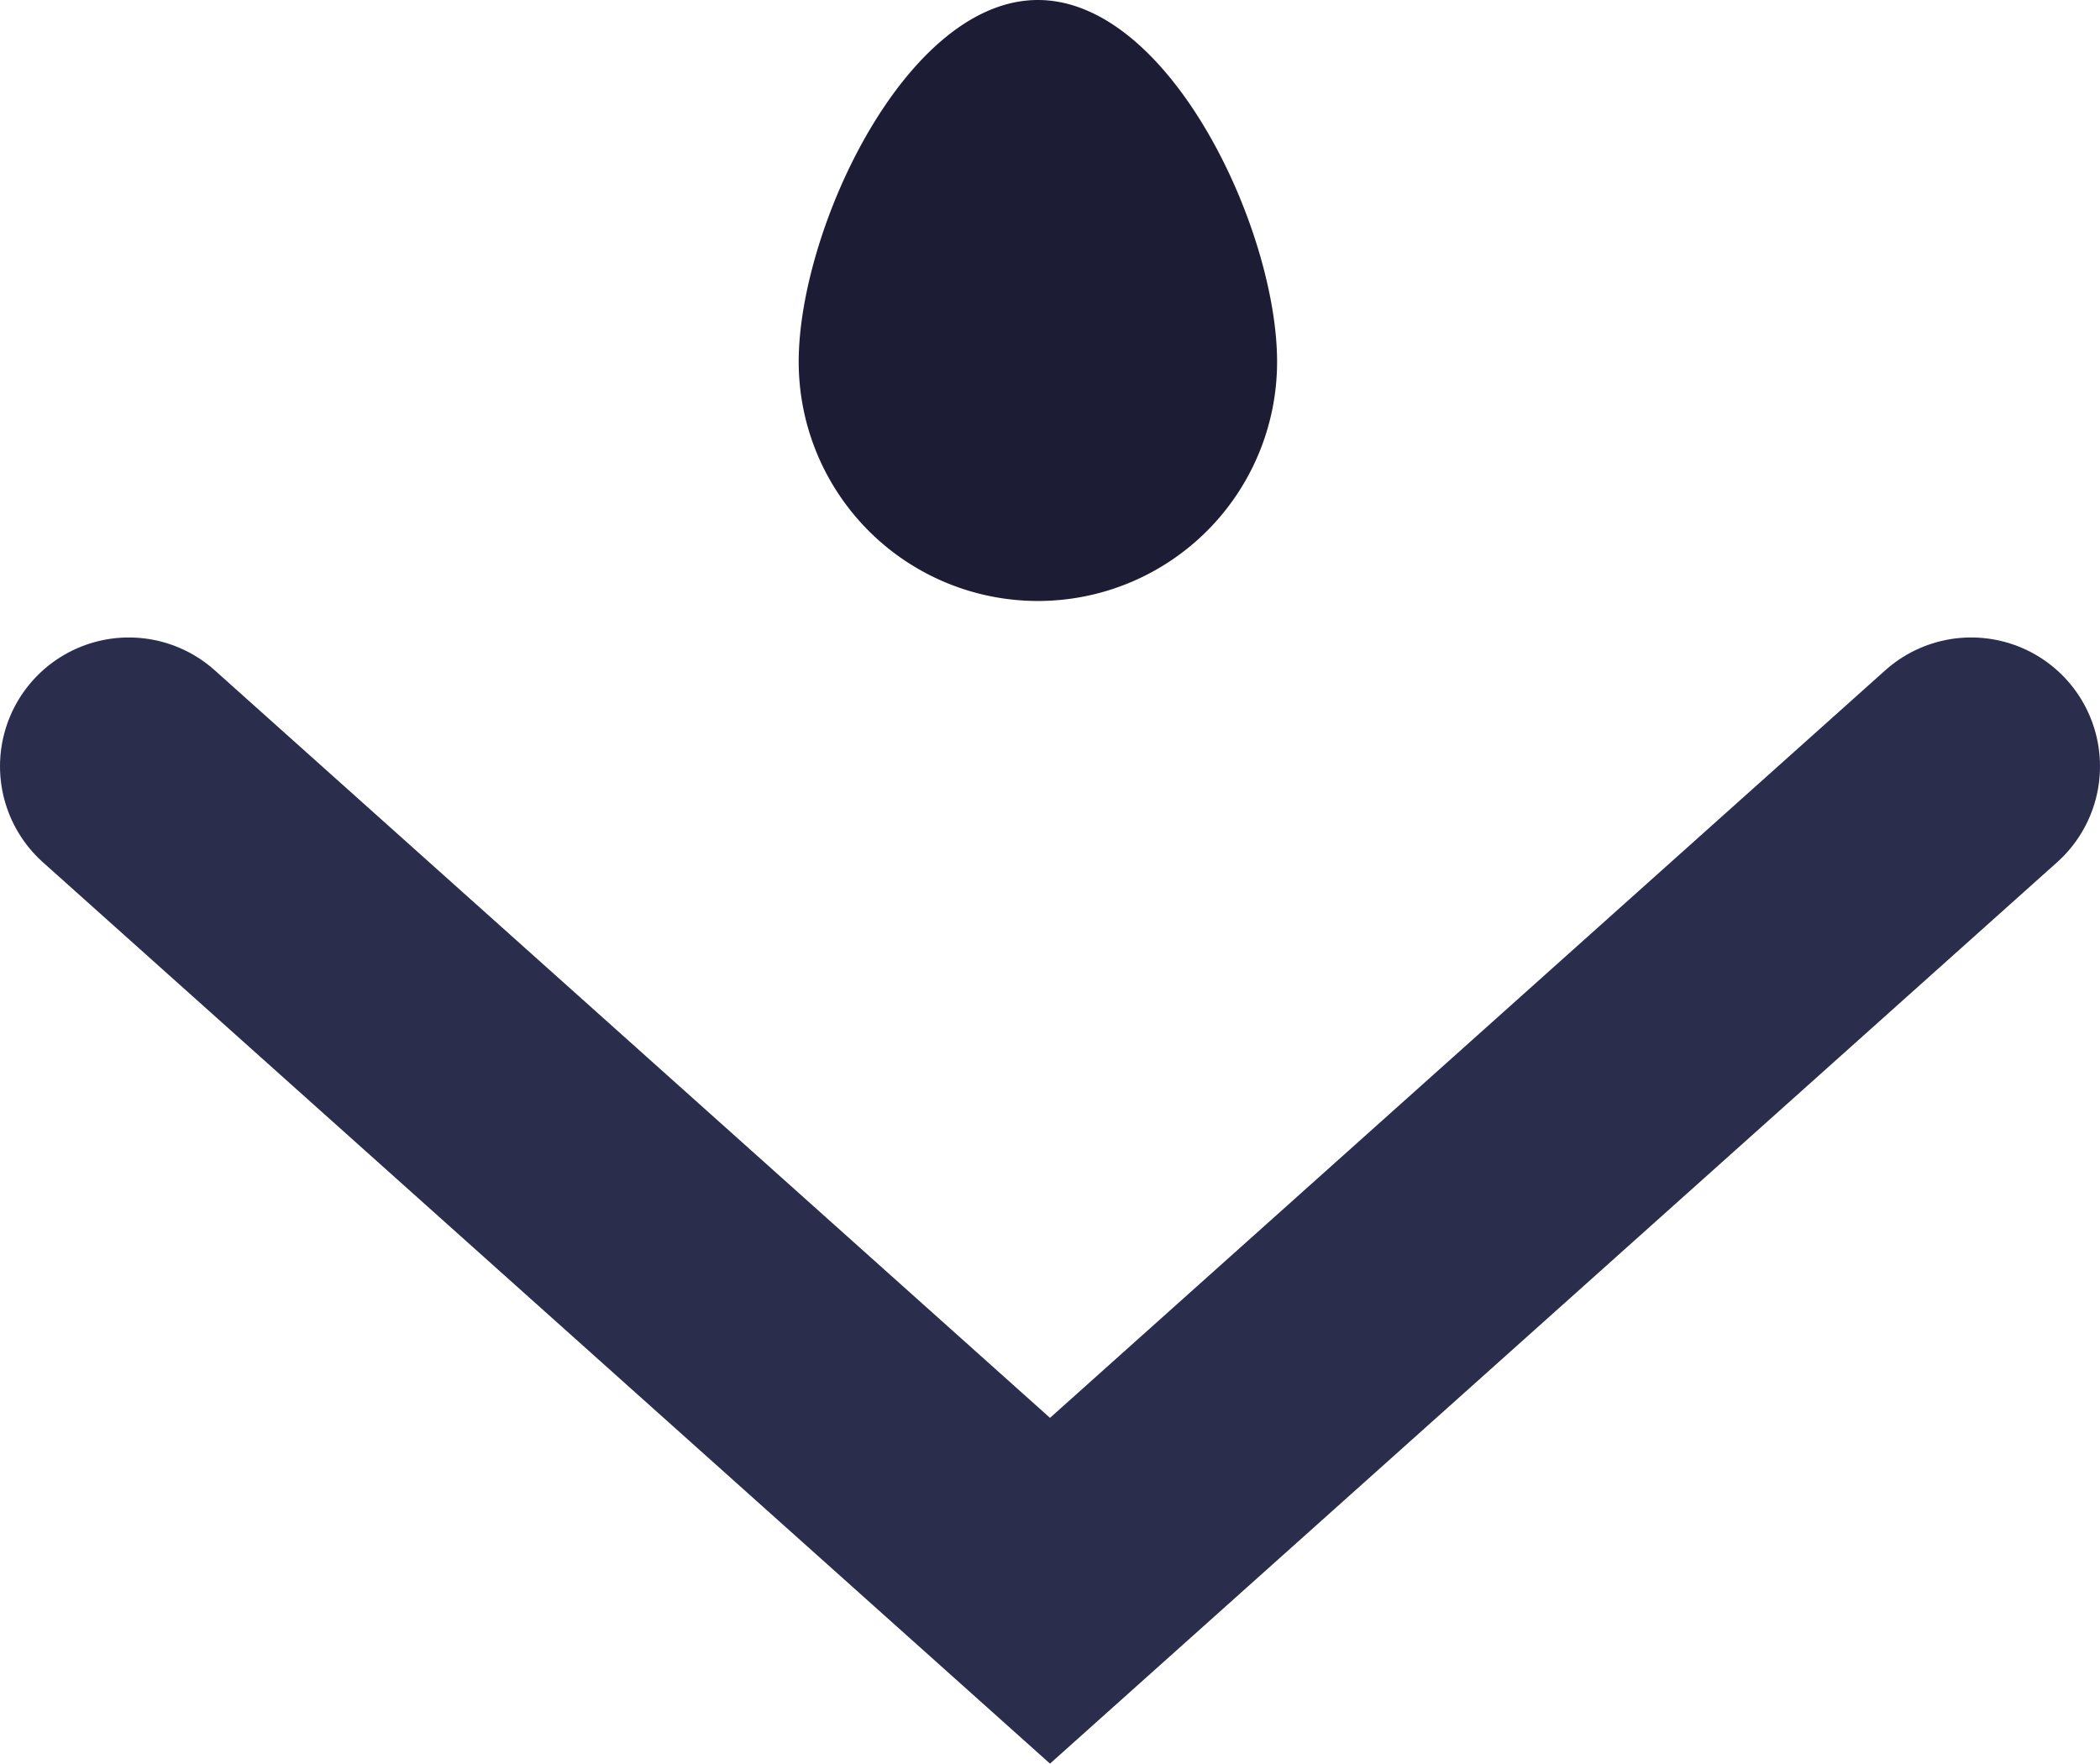 <svg xmlns="http://www.w3.org/2000/svg" width="40.754" height="34.227" viewBox="0 0 40.754 34.227">
  <g id="Group_172" data-name="Group 172" transform="translate(-939.5 -998.129)">
    <path id="Path_572" data-name="Path 572" d="M-3126,10429l17.877,16,17.877-16" transform="translate(4068 -9416)" fill="none" stroke="#2b2d4c" stroke-linecap="round" stroke-width="5"/>
    <path id="Path_588" data-name="Path 588" d="M4.642-1.871c2.564,0,4.642,4.457,4.642,7.021A4.642,4.642,0,0,1,0,5.15C0,2.586,2.078-1.871,4.642-1.871Z" transform="translate(955 1000)" fill="#1c1d35"/>
  </g>
</svg>

